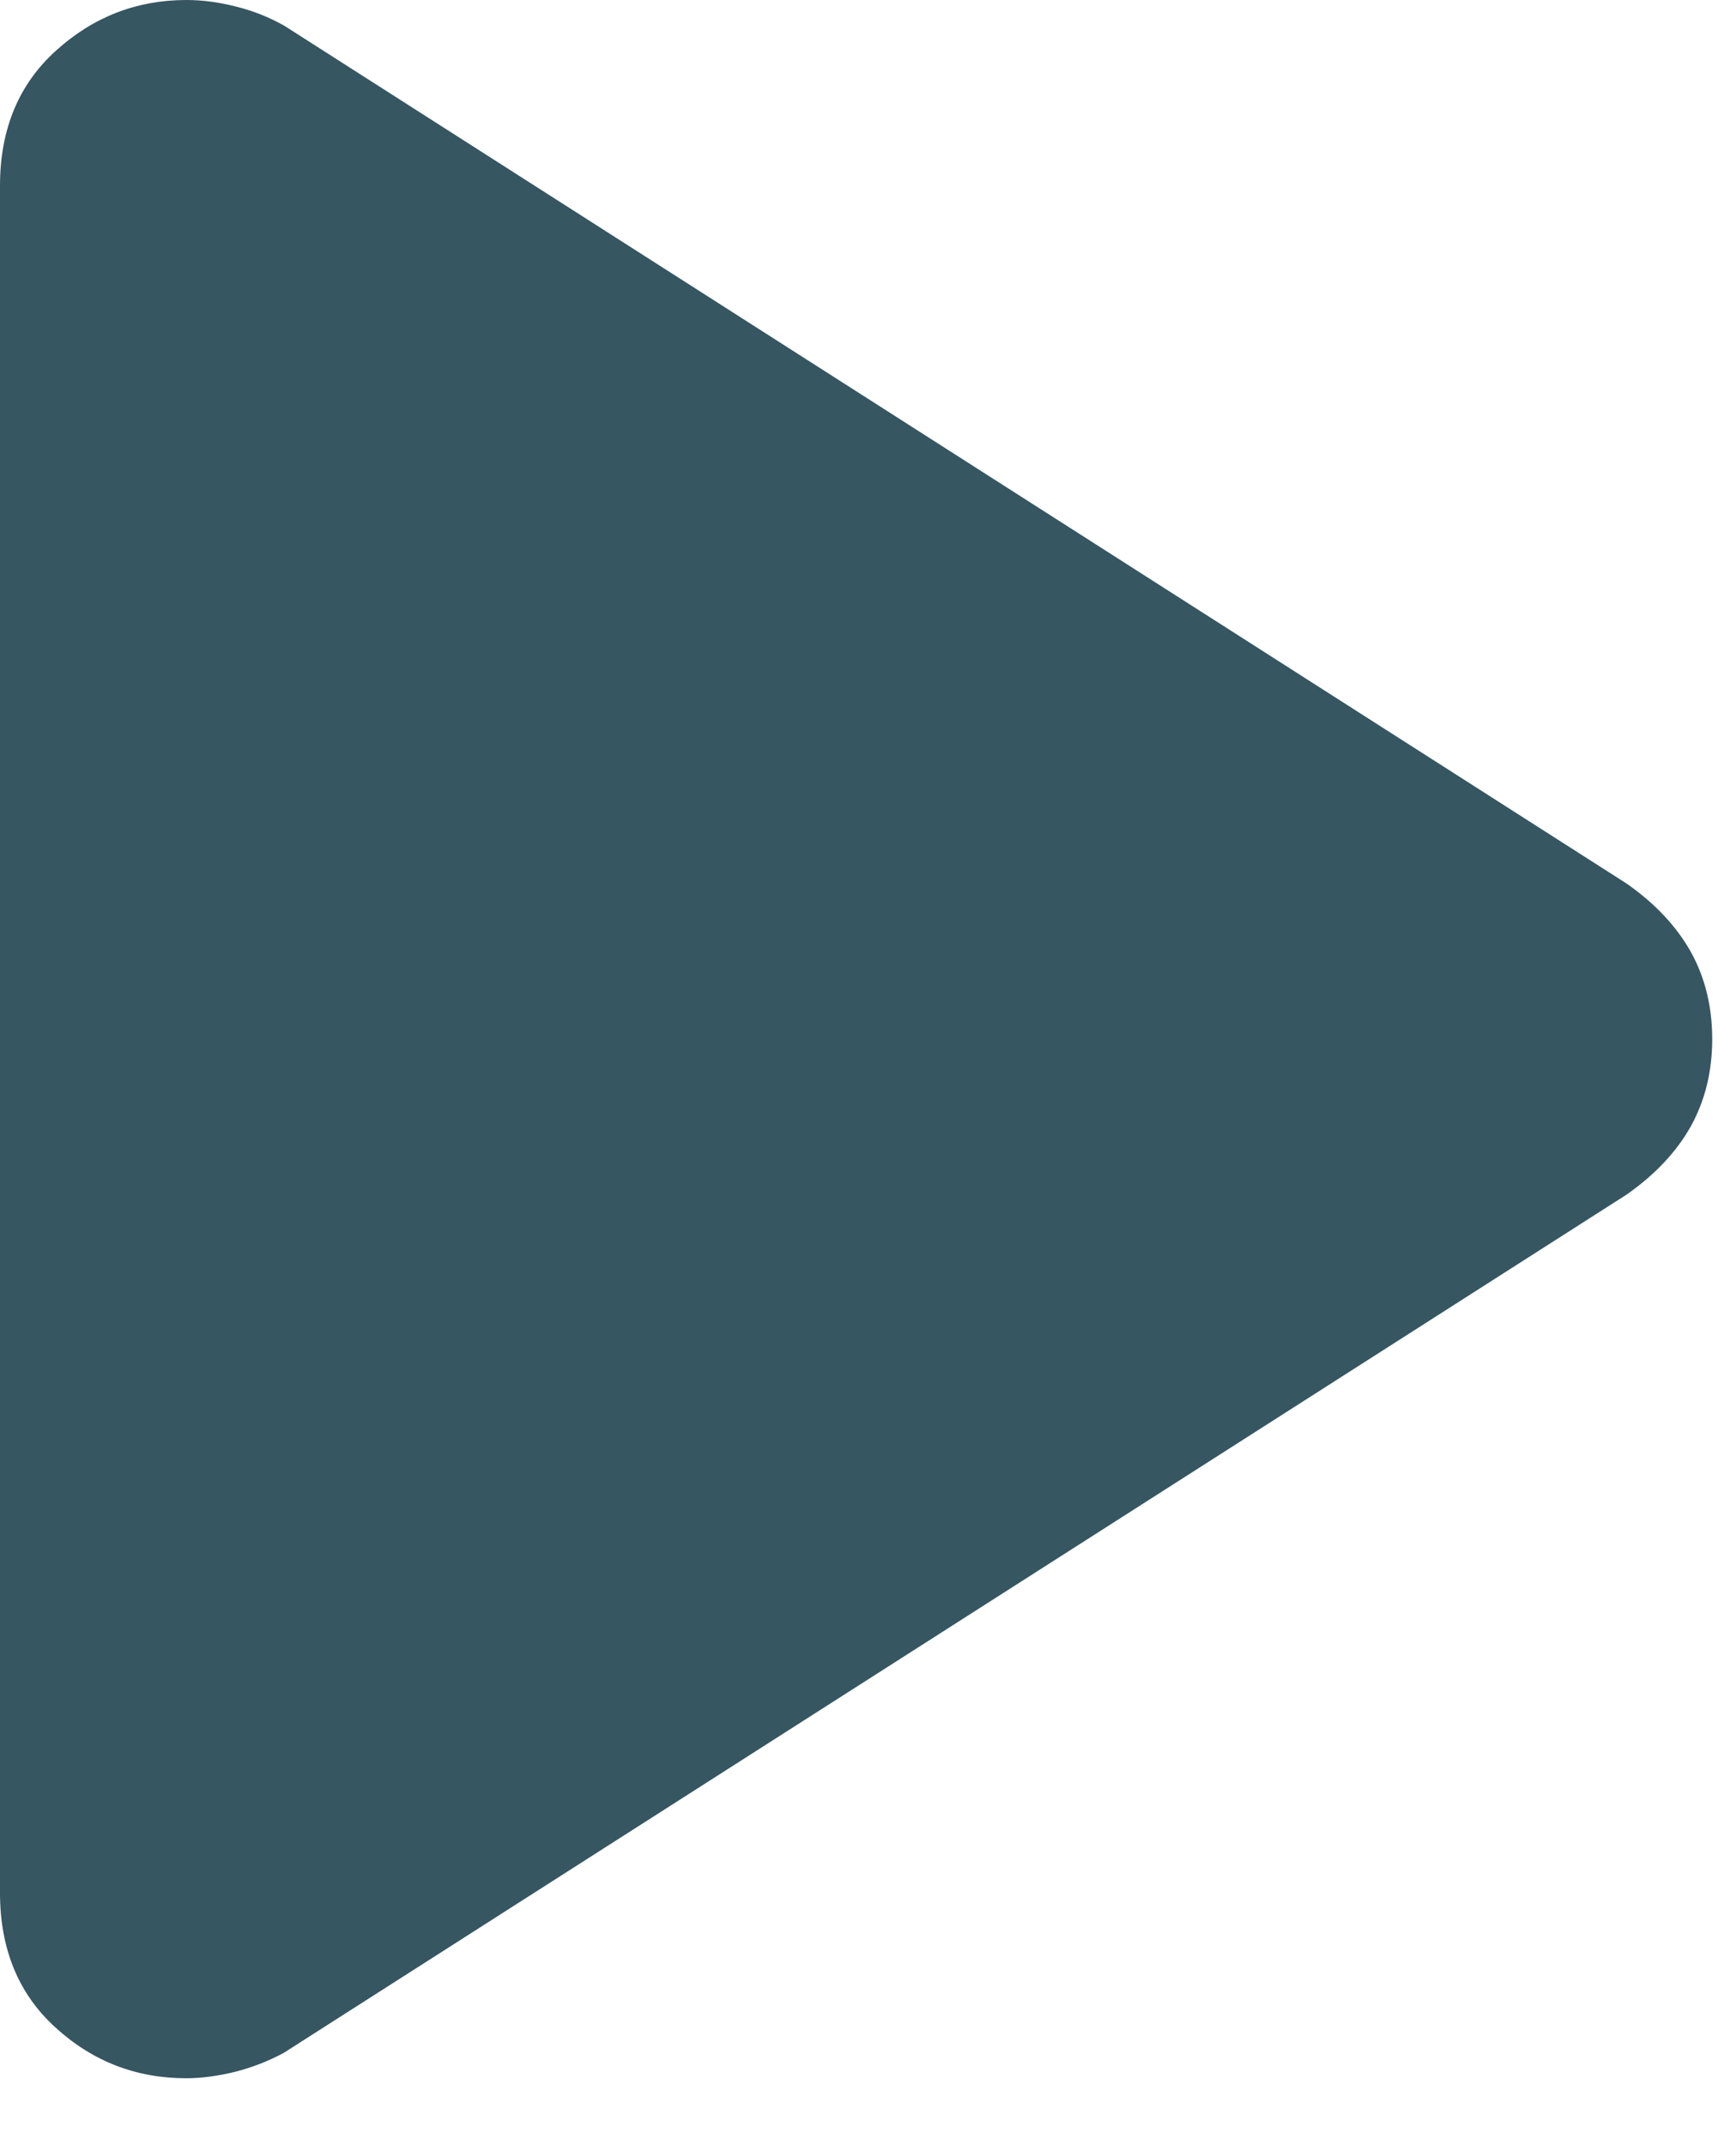 <svg width="17" height="21" viewBox="0 0 17 21" fill="none" xmlns="http://www.w3.org/2000/svg">
<path d="M0 18.529V1.818C0 1.266 0.183 0.825 0.549 0.495C0.914 0.165 1.339 0 1.827 0C1.98 0 2.14 0.021 2.306 0.063C2.471 0.103 2.63 0.166 2.781 0.25L15.928 8.649C16.207 8.844 16.417 9.068 16.558 9.319C16.697 9.57 16.767 9.854 16.767 10.172C16.767 10.49 16.697 10.774 16.558 11.025C16.418 11.275 16.208 11.499 15.928 11.695L2.781 20.095C2.63 20.177 2.47 20.239 2.302 20.282C2.134 20.323 1.974 20.345 1.823 20.345C1.333 20.345 0.907 20.18 0.544 19.849C0.181 19.52 0 19.079 0 18.529Z" fill="#133946" fill-opacity="0.85"/>
</svg>
